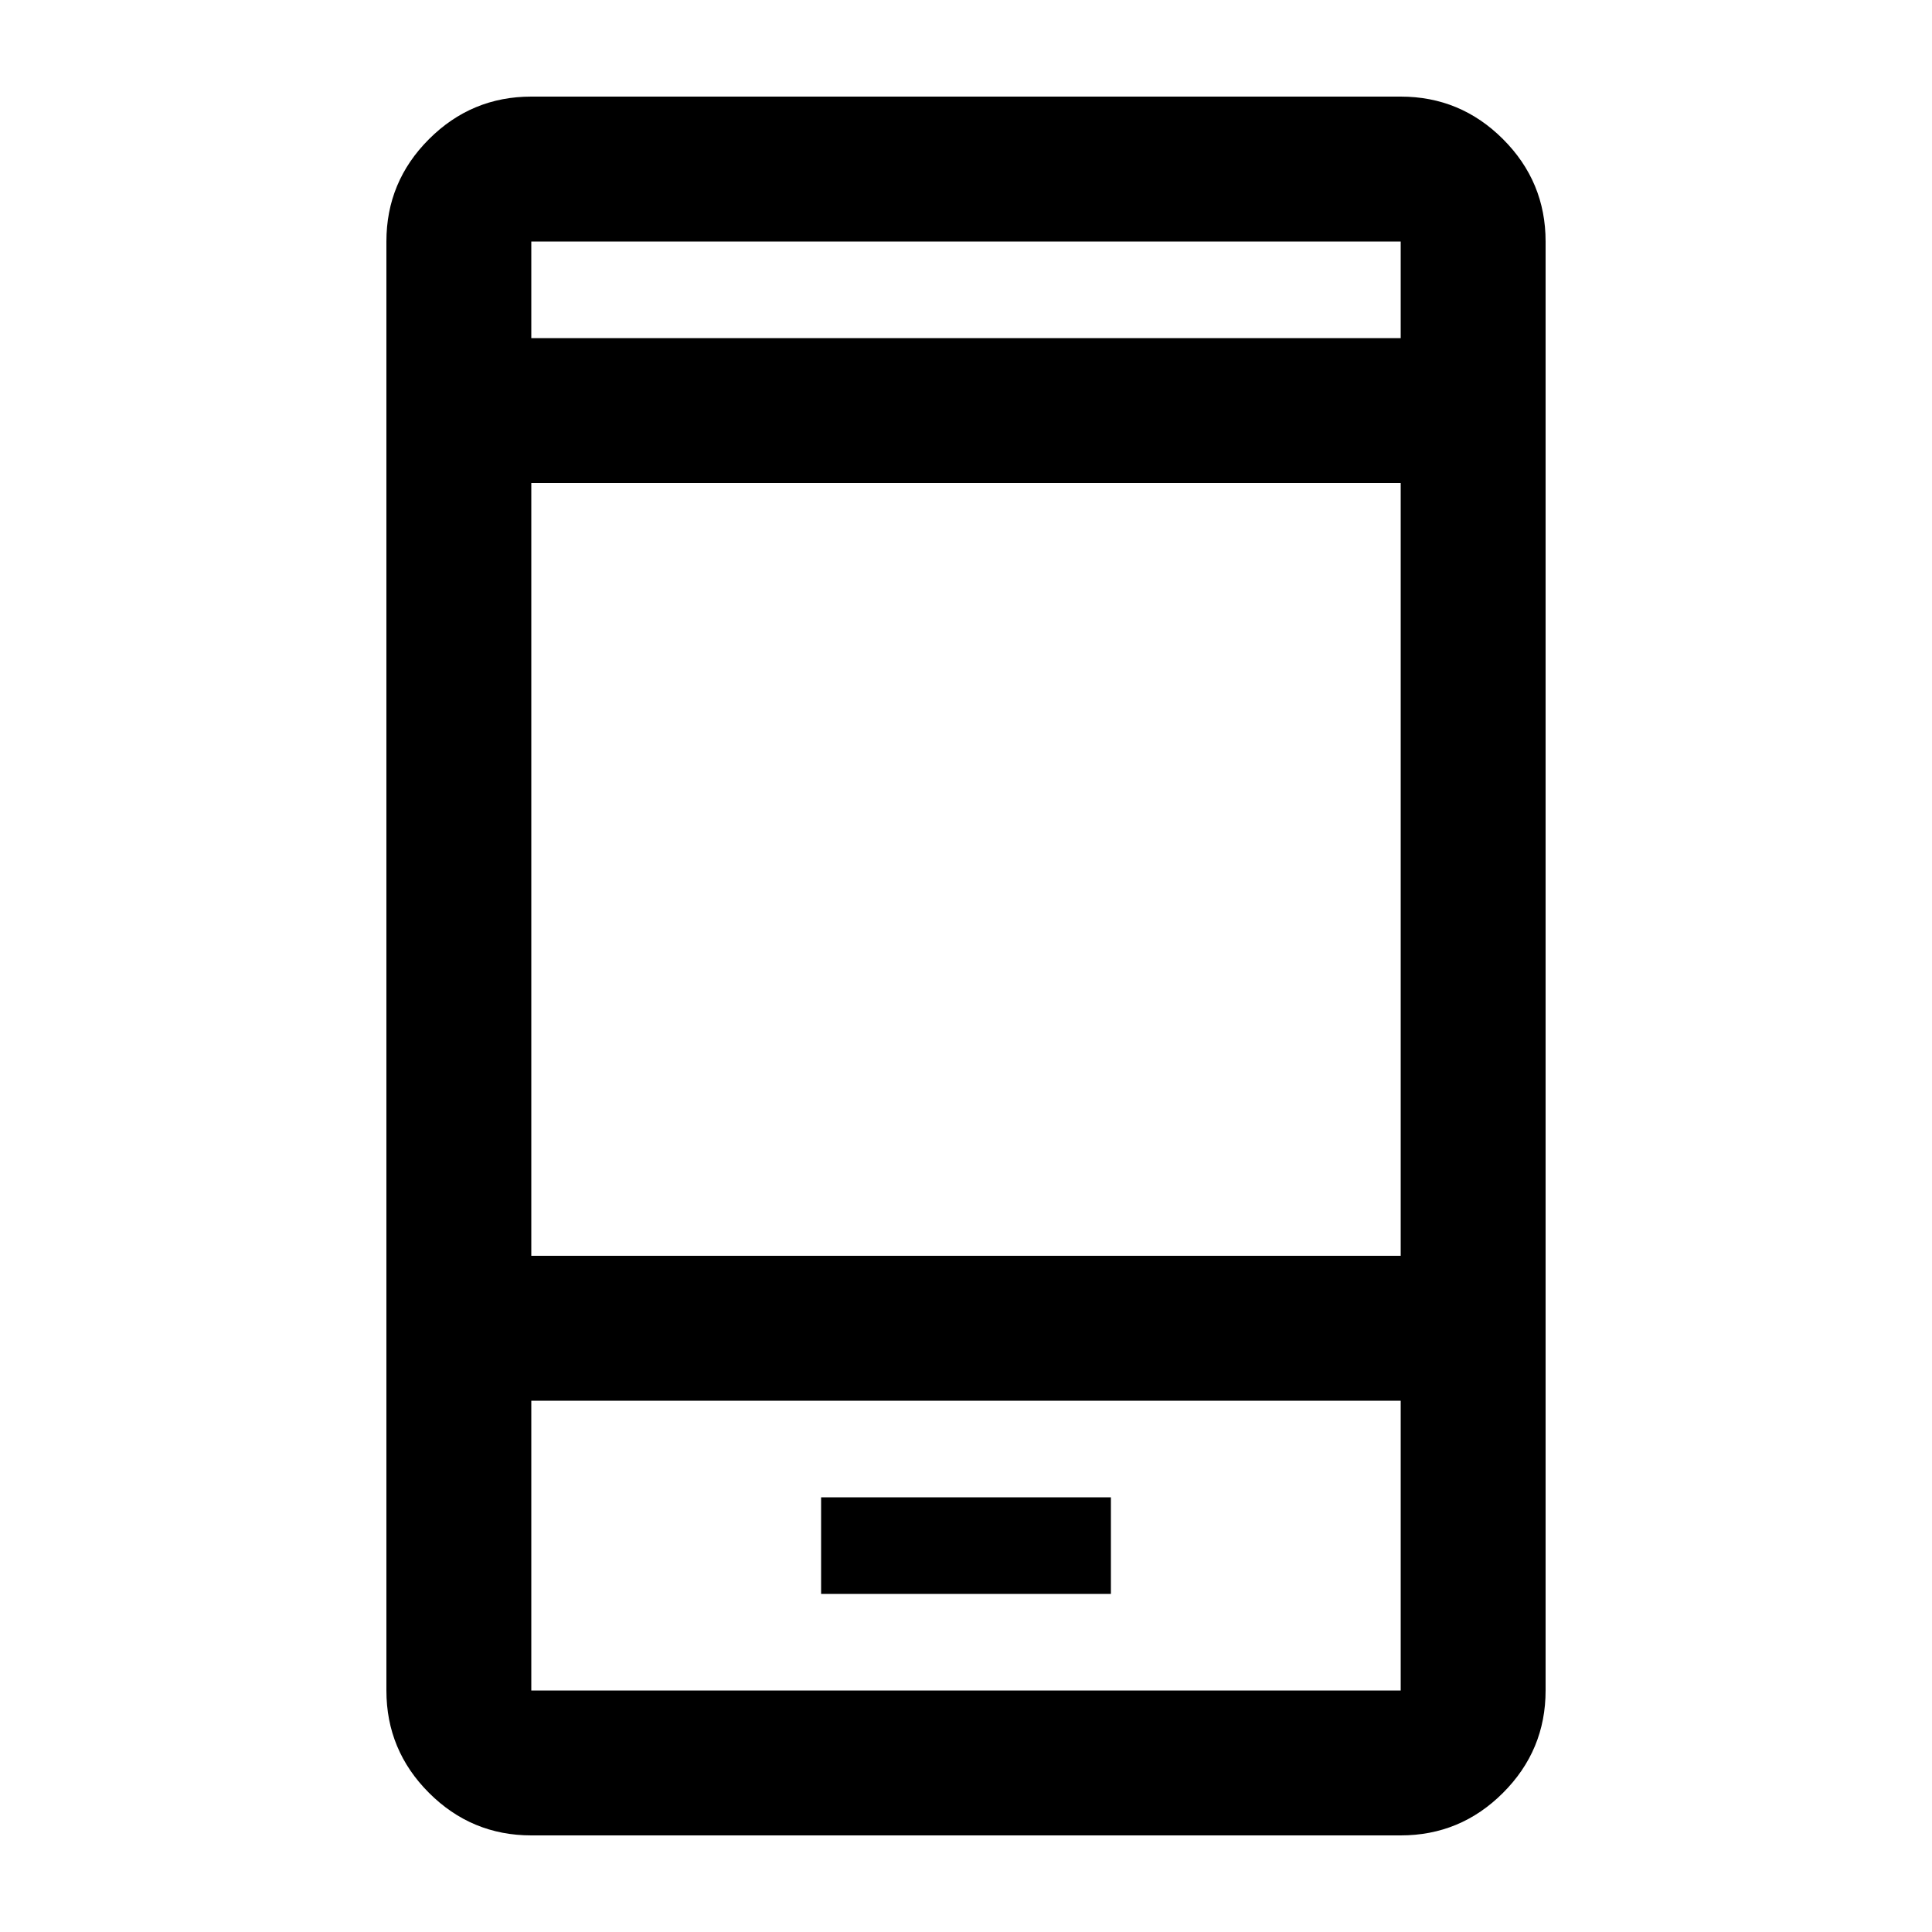 <svg xmlns="http://www.w3.org/2000/svg" height="20" viewBox="0 -960 960 960" width="20"><path d="M408-168h144v-48H408v48ZM264-48q-29.7 0-50.85-21.15Q192-90.3 192-120v-720q0-29.7 21.15-50.85Q234.3-912 264-912h432q29.7 0 50.85 21.15Q768-869.7 768-840v720q0 29.7-21.15 50.85Q725.7-48 696-48H264Zm0-216v144h432v-144H264Zm0-72h432v-384H264v384Zm0-456h432v-48H264v48Zm0 528v144-144Zm0-528v-48 48Z"/></svg>